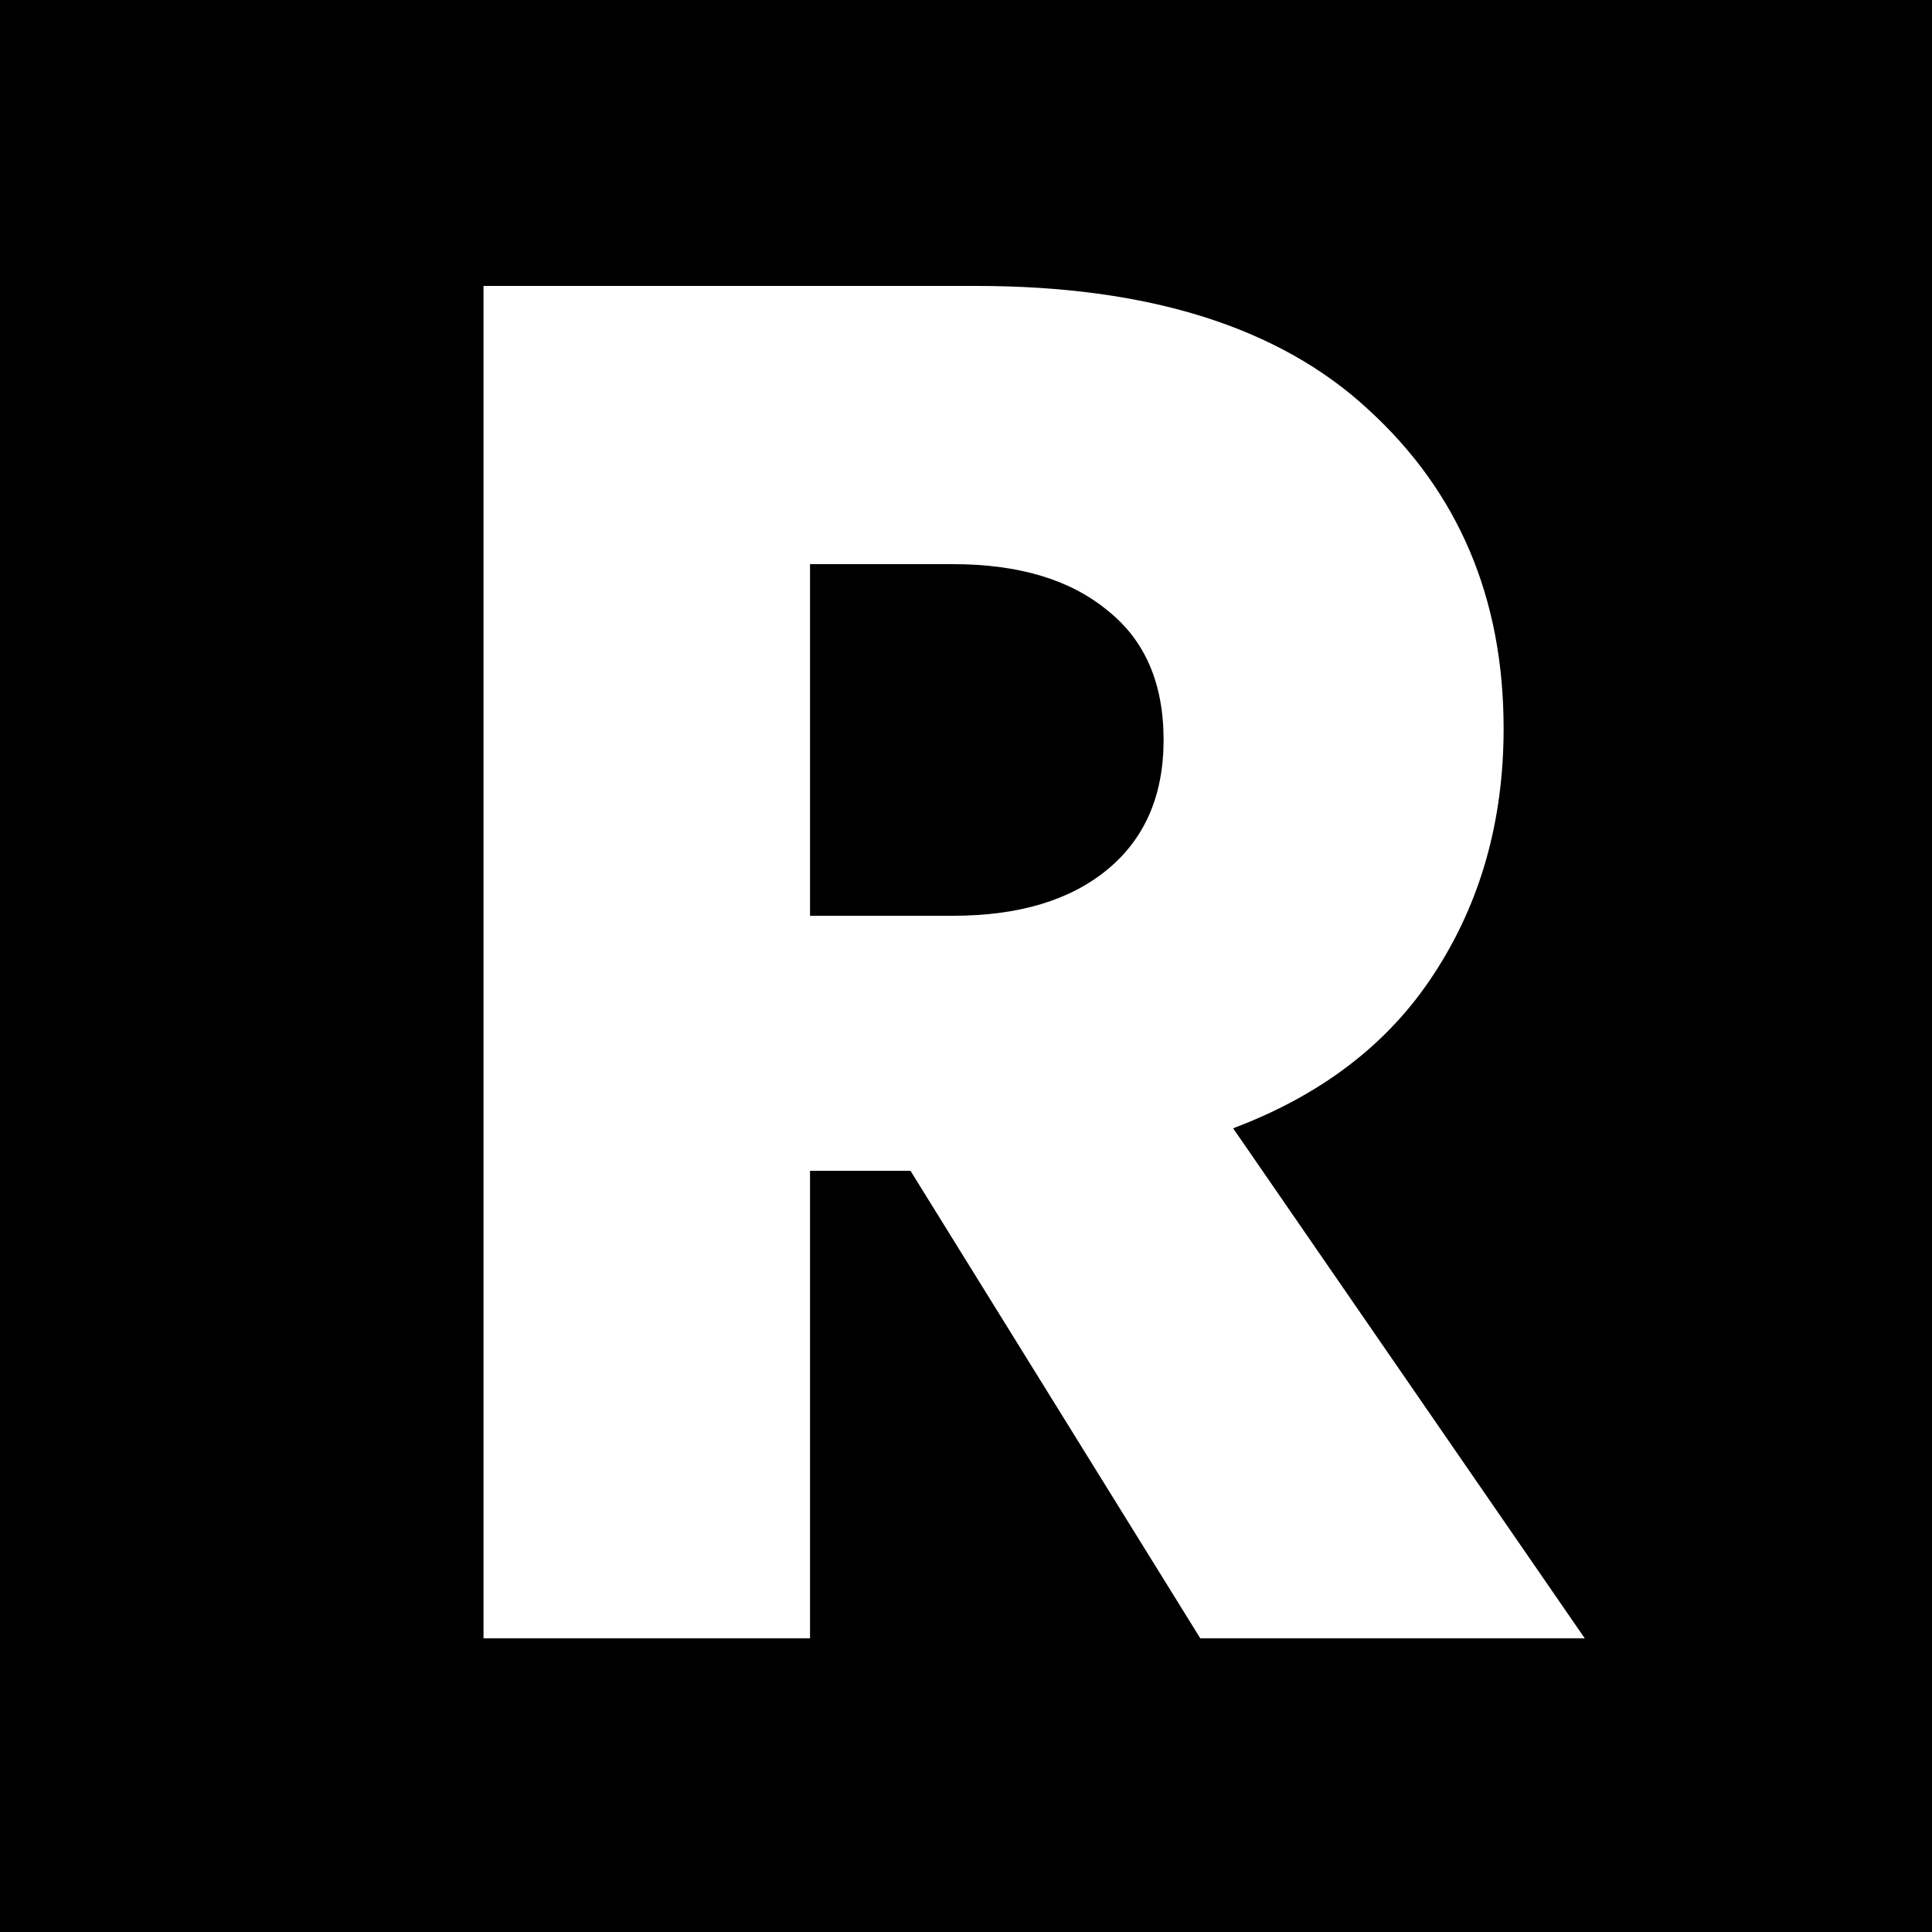 <svg width="500" height="500" viewBox="0 0 500 500" fill="none" xmlns="http://www.w3.org/2000/svg">
<g id="R">
<rect id="Rectangle 1" width="500" height="500" fill="black"/>
<path id="R_2" d="M125.135 74H252.635C297.301 74 331.135 84.667 354.135 106C377.468 127.333 389.135 154.833 389.135 188.5C389.135 212.5 383.135 233.667 371.135 252C359.468 270 342.135 283.333 319.135 292L410.135 424H310.635L235.635 303H209.635V424H125.135V74ZM246.635 146H209.635V237H246.635C263.635 237 276.968 233 286.635 225C296.301 217 301.135 205.833 301.135 191.5C301.135 176.833 296.301 165.667 286.635 158C276.968 150 263.635 146 246.635 146Z" fill="white"/>
</g>
</svg>
